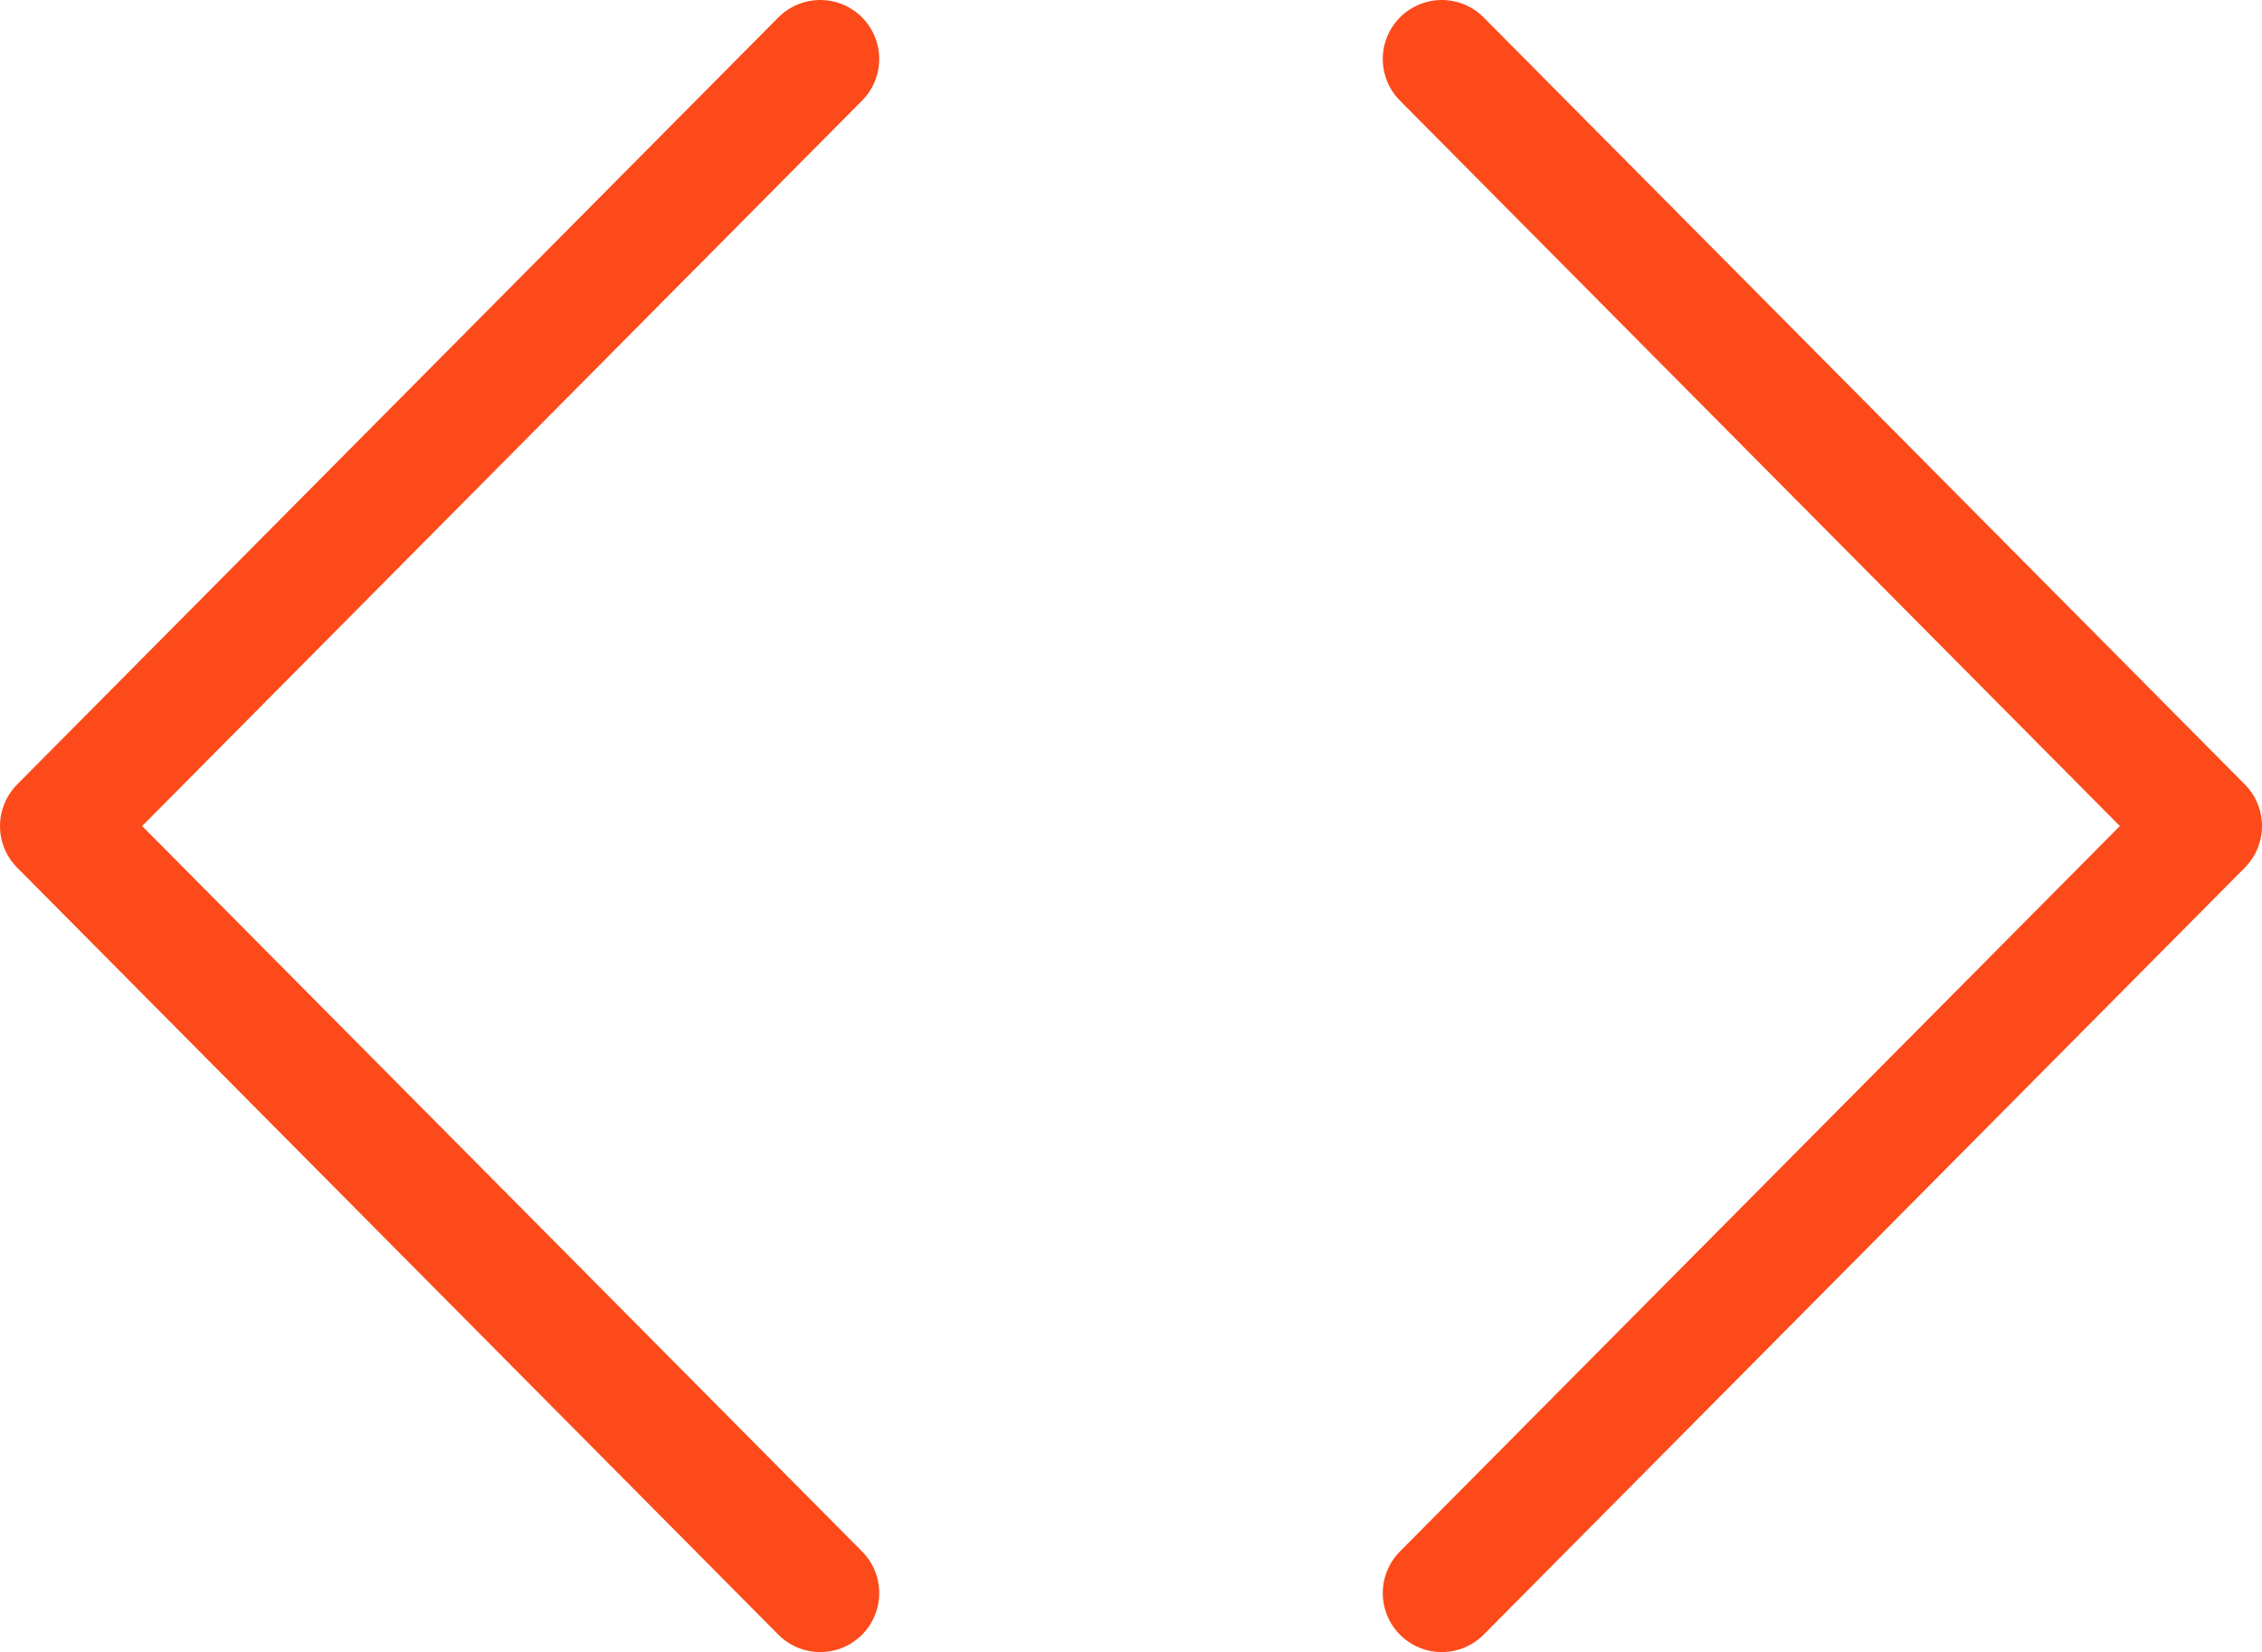 <svg xmlns="http://www.w3.org/2000/svg" viewBox="0 0 115 84">
  <defs>
    <style>
      .cls-1 {
        fill: none;
        stroke: #fc4a1a;
        stroke-linecap: round;
        stroke-linejoin: round;
        stroke-width: 6px;
      }
    </style>
  </defs>
  <g id="code" transform="translate(1 -3)">
    <path id="Path_1" data-name="Path 1" class="cls-1" d="M16,84,54.7,45,16,6" transform="translate(56.3 0)"/>
    <path id="Path_2" data-name="Path 2" class="cls-1" d="M40.7,6,2,45,40.7,84" transform="translate(0 0)"/>
  </g>
</svg>
